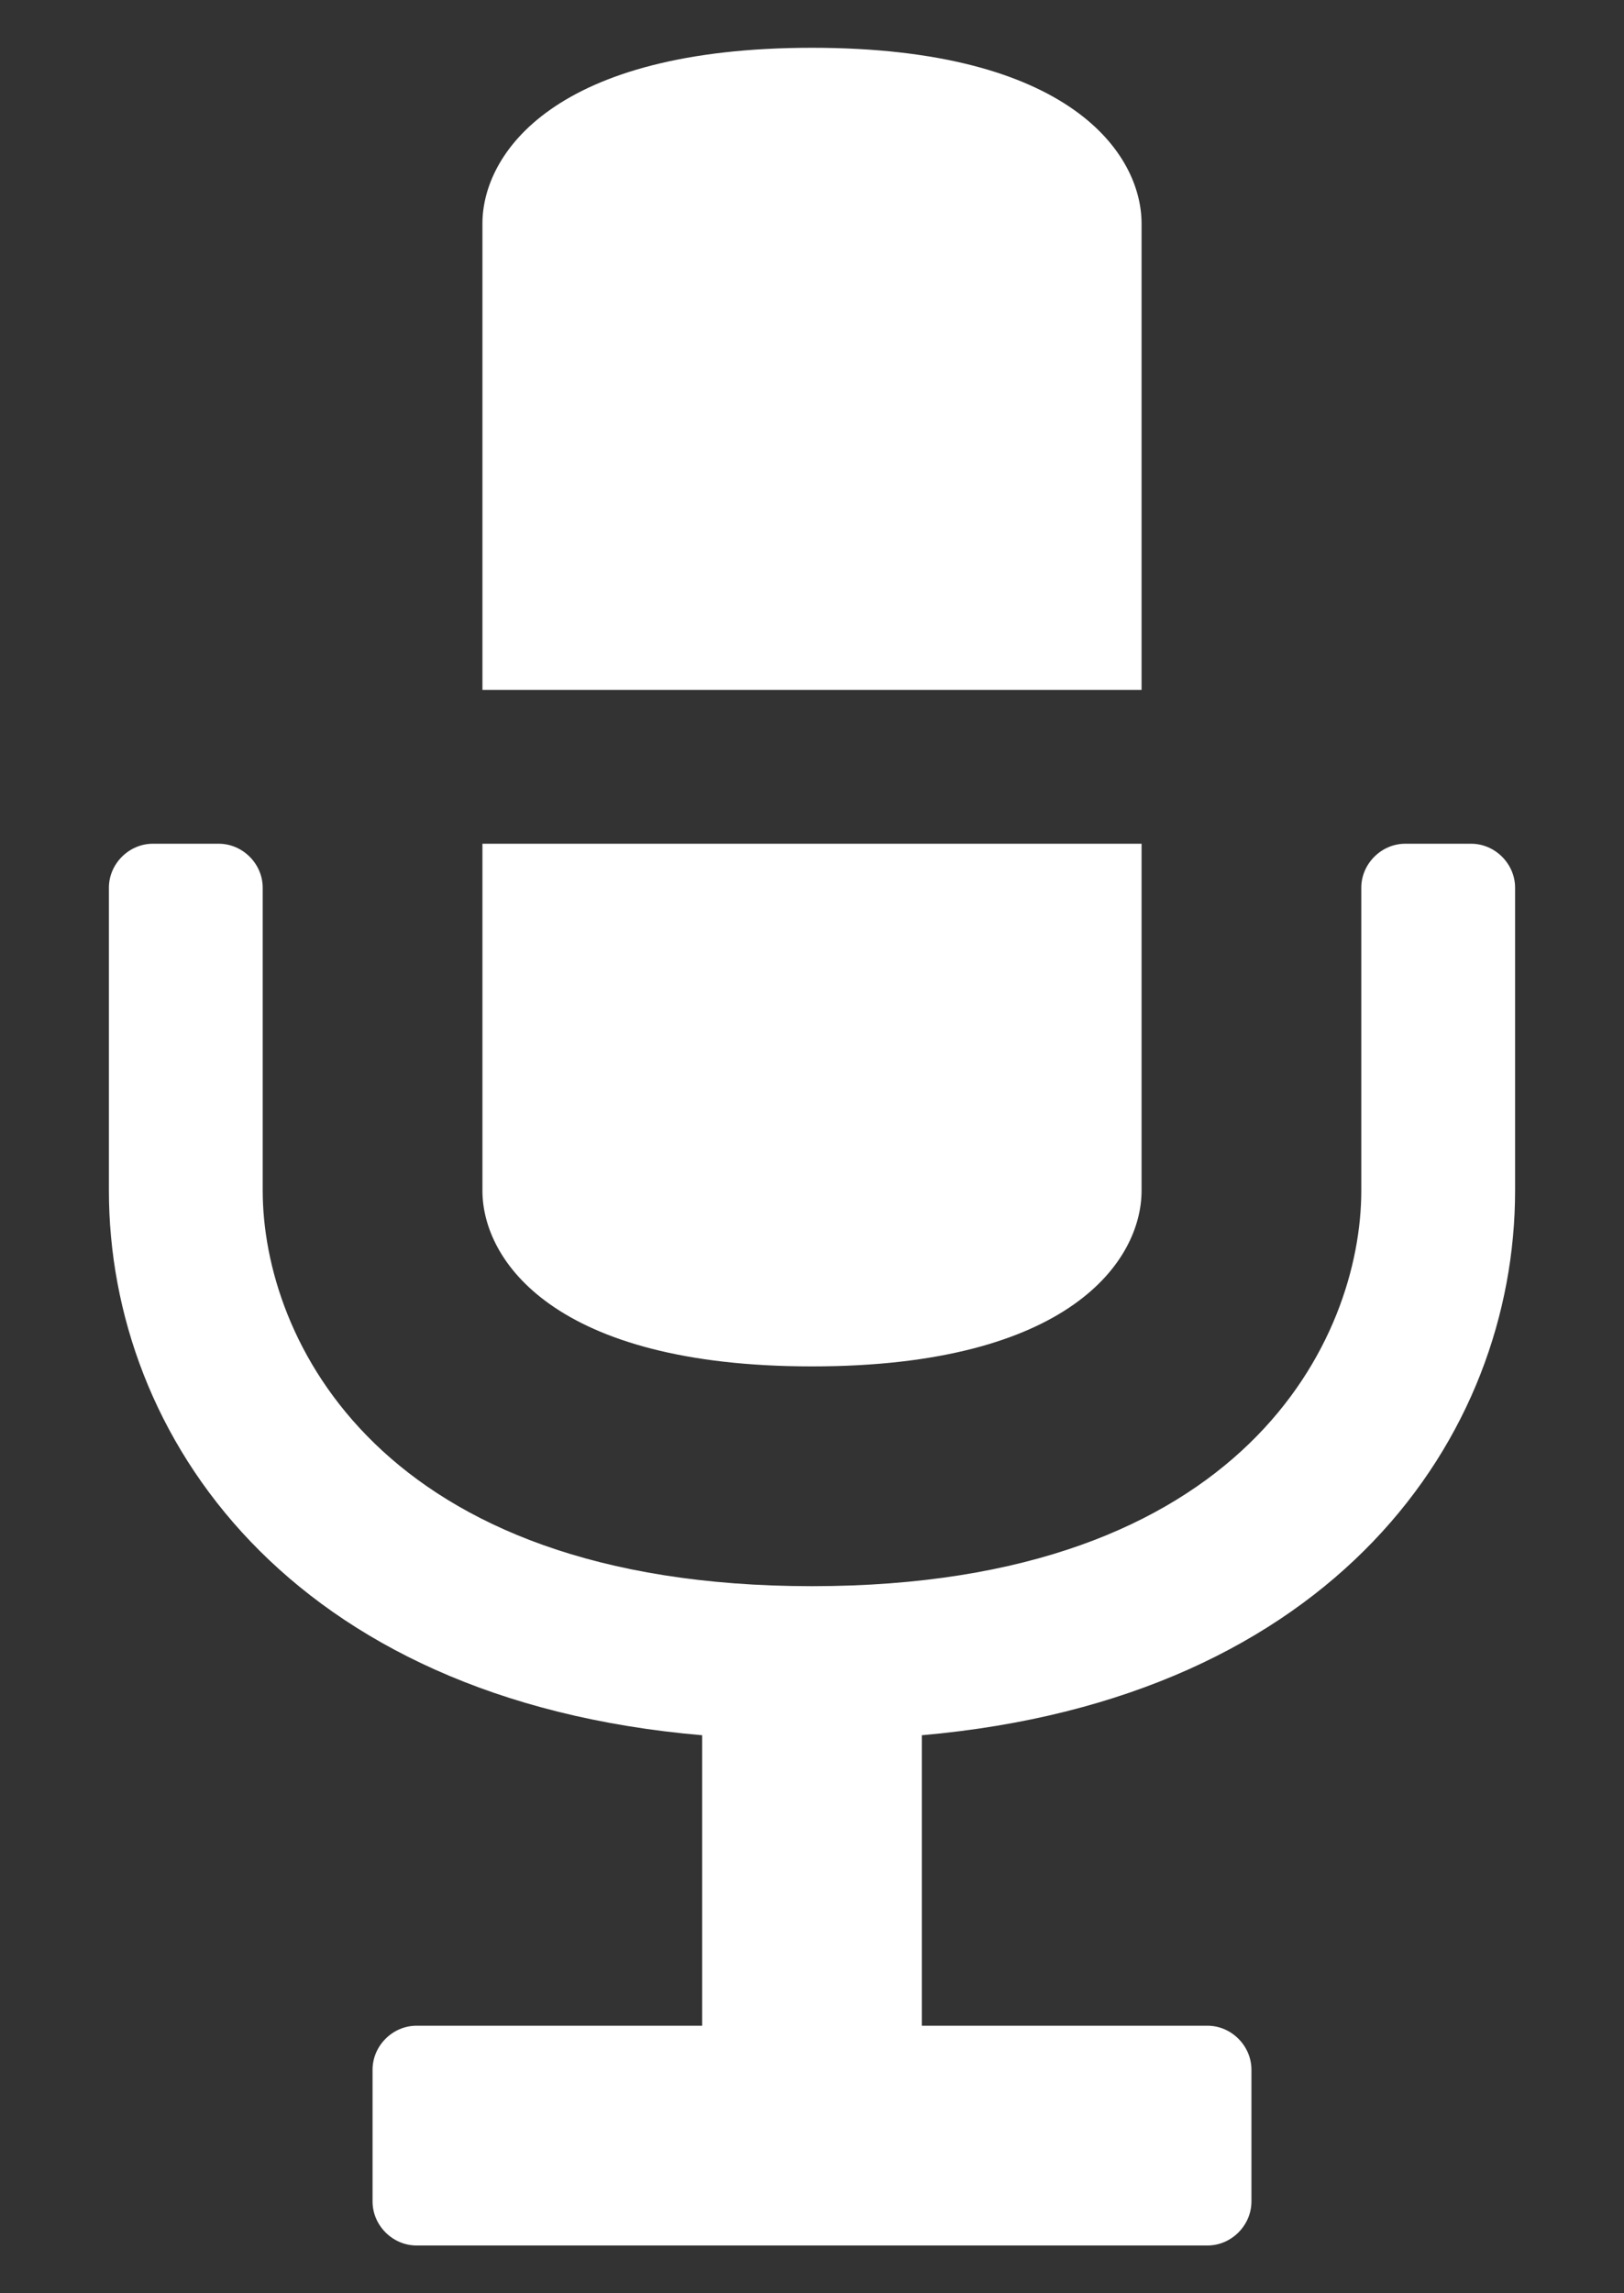 <svg xmlns="http://www.w3.org/2000/svg" viewBox="0 0 170 240" enable-background="new 0 0 170 240"><rect x="0" y="0" width="170" height="240" fill="#333333" stroke="none"/><g fill="#ffffff"><path d="M154 88.3h-6.9c-2.5 0-4.6 2.1-4.6 4.6v31.7c0 15.4-12.1 41.4-57.5 41.4s-57.5-26-57.5-41.4v-31.7c0-2.5-2.1-4.6-4.6-4.6h-6.9c-2.5 0-4.6 2.1-4.6 4.6v31.7c0 25.7 18.9 53.3 62.1 57v30.4h-29.9c-2.5 0-4.6 2.1-4.6 4.6v13.8c0 2.5 2.1 4.6 4.6 4.6h82.8c2.5 0 4.6-2.1 4.6-4.6v-13.8c0-2.5-2.1-4.6-4.6-4.6h-29.9v-30.4c43.2-3.8 62.1-31.3 62.1-57v-31.7c0-2.5-2.1-4.6-4.6-4.6zM85 143c27 0 34.5-11.1 34.5-18.4v-36.3h-69v36.3c0 7.3 7.5 18.4 34.5 18.4zM119.5 23.4c0-7.3-7.5-18.4-34.5-18.4s-34.5 11.1-34.5 18.4v48.8h69v-48.8z"/></g></svg>